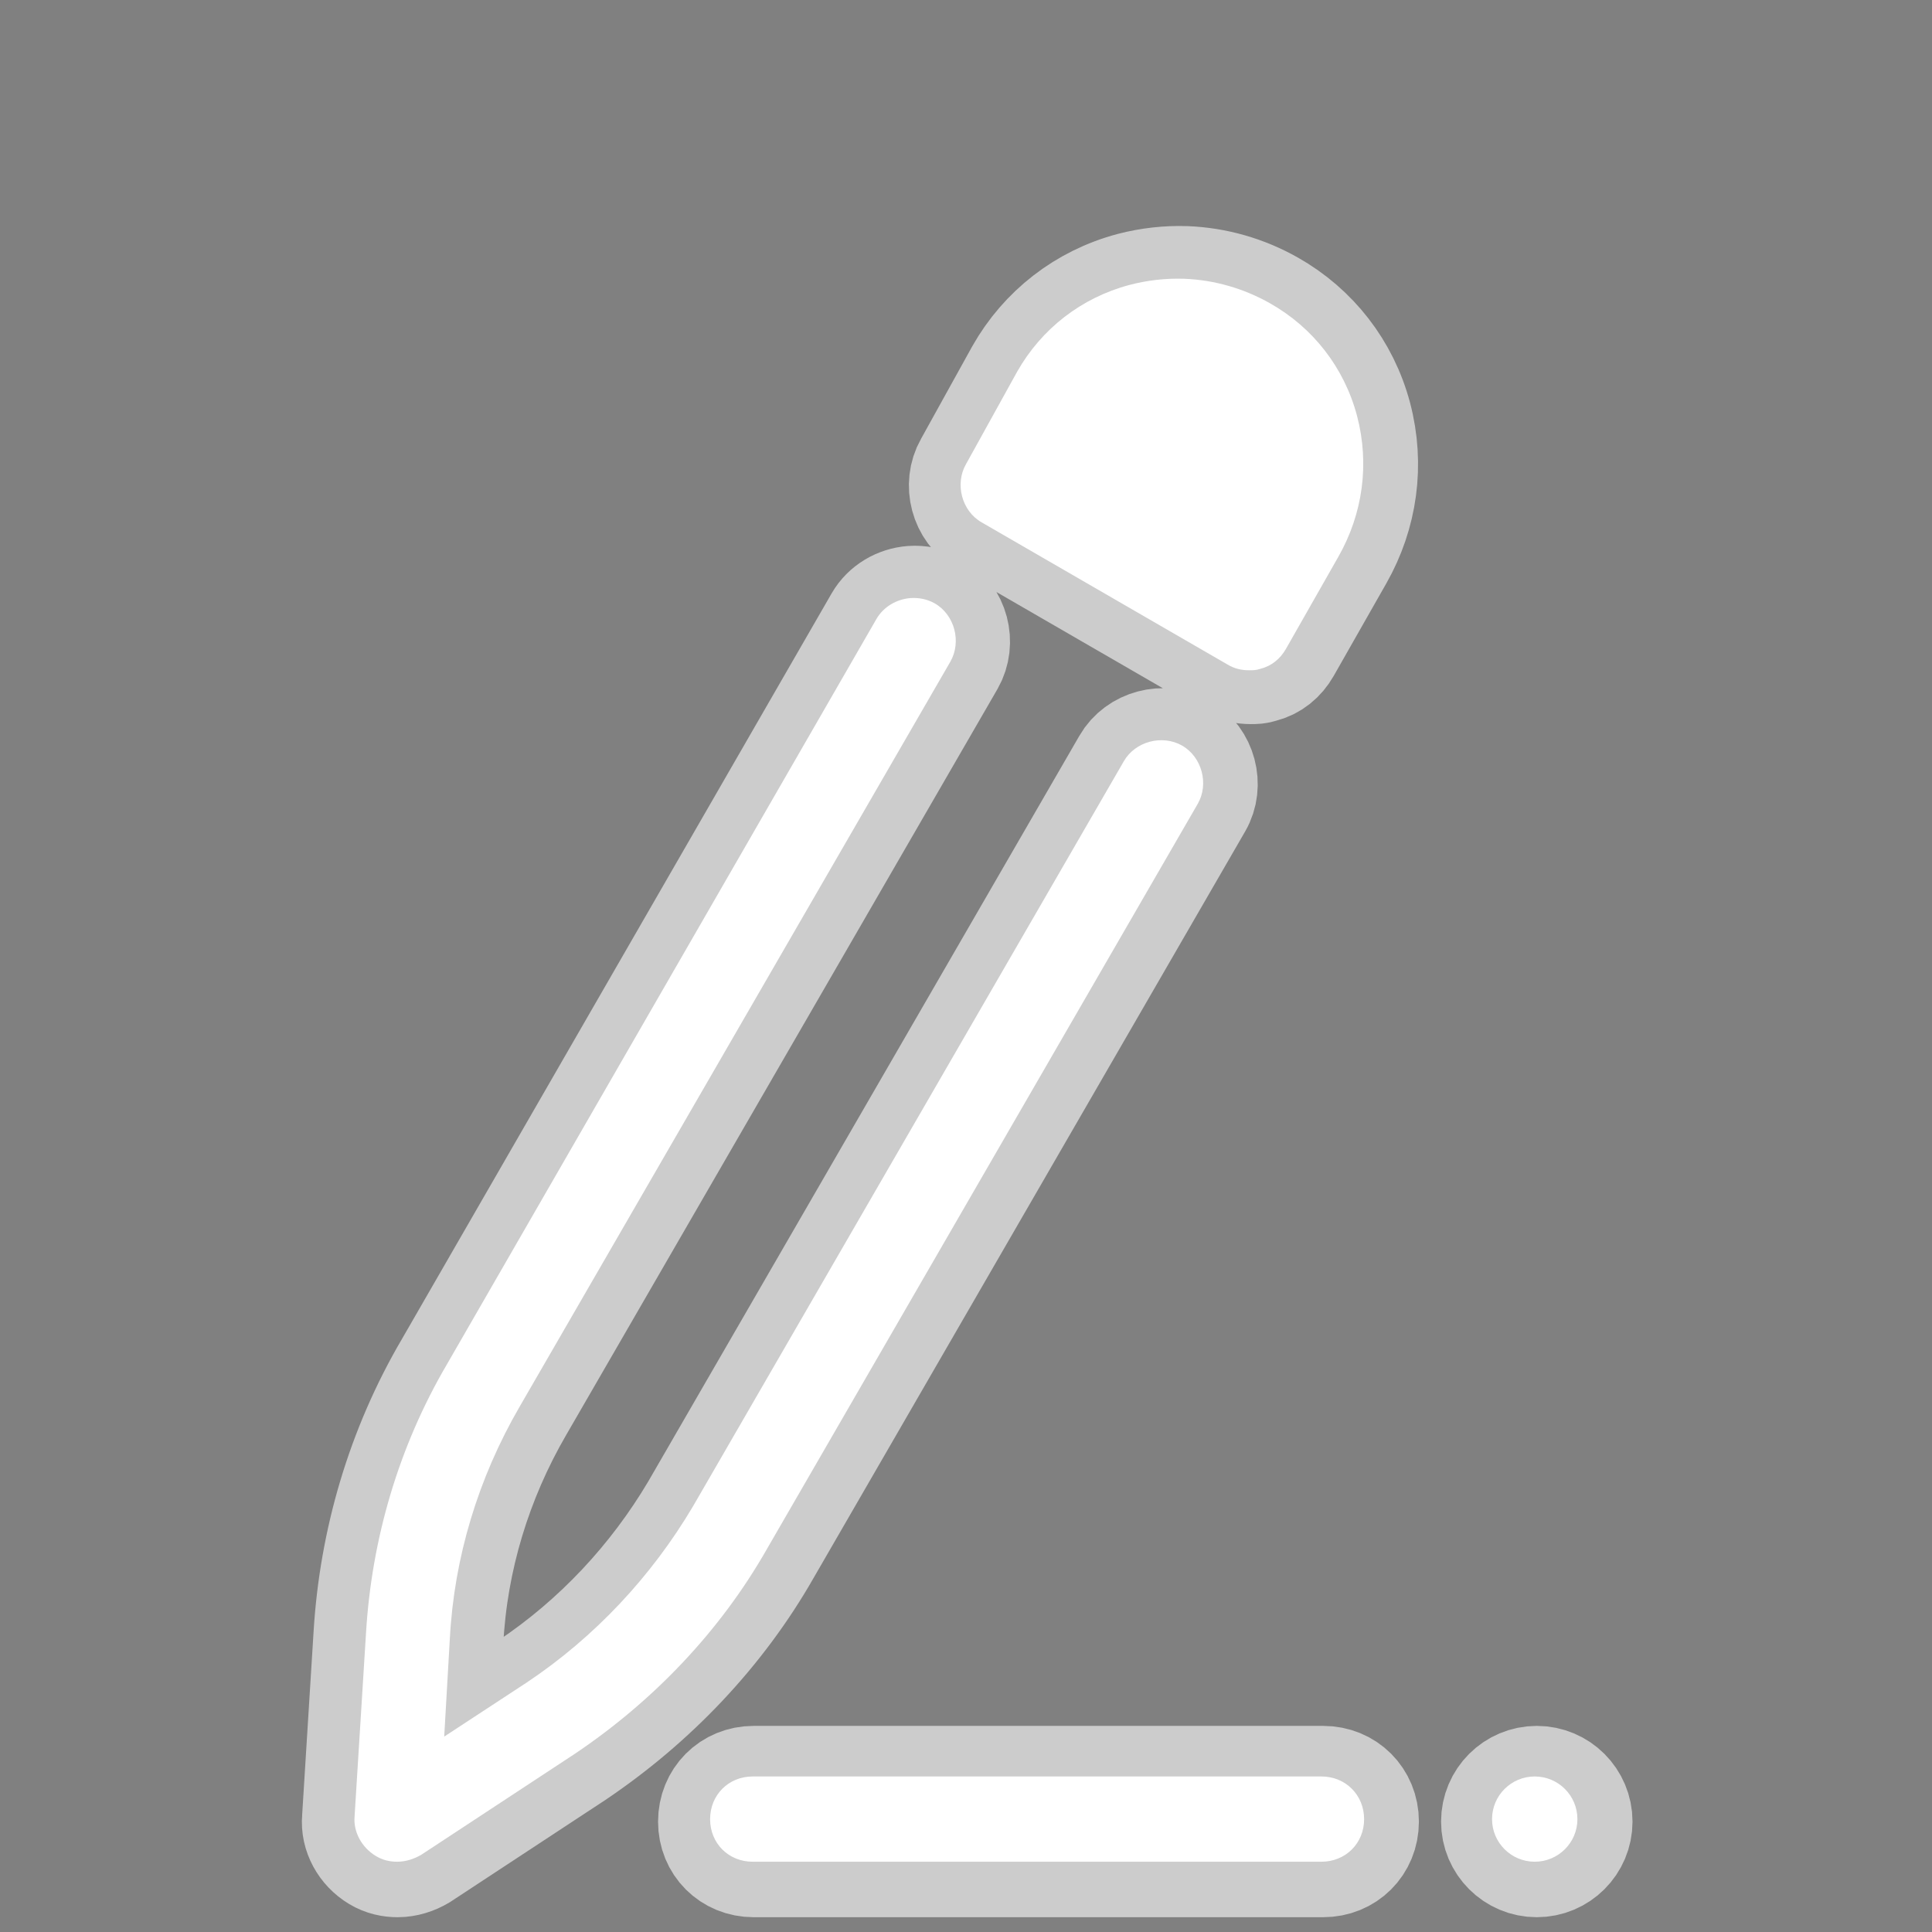 <?xml version="1.0" encoding="UTF-8"?>
<svg xmlns="http://www.w3.org/2000/svg" xmlns:xlink="http://www.w3.org/1999/xlink" width="64pt" height="64pt" viewBox="0 0 64 64" version="1.1">
<rect x="0" y="0" width="64" height="64" fill="#808080" stroke="none"/>
<g id="surface3911491">
<path style="fill-rule:nonzero;fill:rgb(0%,0%,0%);fill-opacity:1;stroke-width:10;stroke-linecap:butt;stroke-linejoin:round;stroke:rgb(80%,80%,80%);stroke-opacity:1;stroke-miterlimit:10;" d="M 114.753 23.379 C 118.787 25.664 121.74 29.431 122.955 34 C 124.159 38.569 123.49 43.272 121.205 47.295 L 116.235 56.033 C 115.7 56.969 114.886 57.649 113.816 57.916 C 113.415 58.05 113.148 58.05 112.747 58.05 C 112.067 58.05 111.398 57.916 110.729 57.515 L 87.482 44.075 C 85.599 43.005 84.93 40.442 86 38.569 L 90.837 29.832 C 93.121 25.798 96.888 22.845 101.457 21.63 C 103.162 21.184 104.901 20.995 106.606 21.05 C 109.459 21.162 112.234 21.953 114.753 23.379 Z M 83.047 51.731 C 84.93 52.812 85.599 55.364 84.518 57.247 L 43.807 127.658 C 39.907 134.378 37.622 141.9 37.221 149.557 L 36.686 158.829 L 44.476 153.725 C 50.929 149.423 56.3 143.65 60.201 137.064 L 100.911 66.653 C 101.992 64.77 104.544 64.101 106.428 65.171 C 108.3 66.252 108.98 68.804 107.899 70.676 L 67.188 141.098 C 62.753 148.888 56.434 155.474 49.045 160.445 L 34.535 169.984 C 33.866 170.386 33.053 170.653 32.25 170.653 C 31.582 170.653 30.902 170.519 30.233 170.118 C 28.896 169.316 28.082 167.834 28.216 166.362 L 29.297 149.022 C 29.832 140.151 32.384 131.414 36.953 123.624 L 77.53 53.213 C 78.21 52.032 79.458 51.33 80.751 51.229 C 81.542 51.174 82.345 51.33 83.047 51.731 Z M 119.589 162.596 C 121.874 162.596 123.624 164.345 123.624 166.63 C 123.624 168.915 121.874 170.653 119.589 170.653 L 65.84 170.653 C 63.555 170.653 61.817 168.915 61.817 166.63 C 61.817 164.345 63.555 162.596 65.84 162.596 Z M 143.784 166.63 C 143.784 168.848 141.978 170.653 139.75 170.653 C 137.521 170.653 135.715 168.848 135.715 166.63 C 135.715 164.401 137.521 162.596 139.75 162.596 C 141.978 162.596 143.784 164.401 143.784 166.63 Z M 143.784 166.63 " transform="matrix(0.351,0,0,0.351,1.856,1.856)"/>
<path style=" stroke:none;fill-rule:nonzero;fill:rgb(100%,100%,100%);fill-opacity:1;" d="M 39.223 9.234 C 38.625 9.215 38.016 9.281 37.418 9.438 C 35.816 9.863 34.496 10.898 33.695 12.312 L 32 15.375 C 31.625 16.031 31.859 16.93 32.52 17.305 L 40.668 22.016 C 40.902 22.156 41.137 22.203 41.375 22.203 C 41.516 22.203 41.609 22.203 41.75 22.156 C 42.125 22.062 42.41 21.824 42.598 21.496 L 44.34 18.434 C 45.141 17.023 45.375 15.375 44.953 13.773 C 44.527 12.172 43.492 10.852 42.078 10.051 C 41.195 9.551 40.223 9.273 39.223 9.234 Z M 30.16 19.812 C 29.707 19.848 29.27 20.094 29.031 20.508 L 14.809 45.188 C 13.207 47.918 12.312 50.98 12.125 54.09 L 11.746 60.168 C 11.699 60.684 11.984 61.203 12.453 61.484 C 12.688 61.625 12.926 61.672 13.16 61.672 C 13.441 61.672 13.727 61.578 13.961 61.438 L 19.047 58.094 C 21.637 56.352 23.852 54.043 25.406 51.312 L 39.676 26.629 C 40.055 25.973 39.816 25.078 39.16 24.699 C 38.5 24.324 37.605 24.559 37.227 25.219 L 22.957 49.898 C 21.59 52.207 19.707 54.23 17.445 55.738 L 14.715 57.527 L 14.902 54.277 C 15.043 51.594 15.844 48.957 17.211 46.602 L 31.48 21.922 C 31.859 21.262 31.625 20.367 30.965 19.988 C 30.719 19.848 30.438 19.793 30.16 19.812 Z M 24.934 58.848 C 24.133 58.848 23.523 59.461 23.523 60.262 C 23.523 61.062 24.133 61.672 24.934 61.672 L 43.773 61.672 C 44.574 61.672 45.188 61.062 45.188 60.262 C 45.188 59.461 44.574 58.848 43.773 58.848 Z M 50.84 58.848 C 50.059 58.848 49.426 59.48 49.426 60.262 C 49.426 61.039 50.059 61.672 50.84 61.672 C 51.621 61.672 52.254 61.039 52.254 60.262 C 52.254 59.48 51.621 58.848 50.84 58.848 Z M 50.84 58.848 "/>
</g>
</svg>
